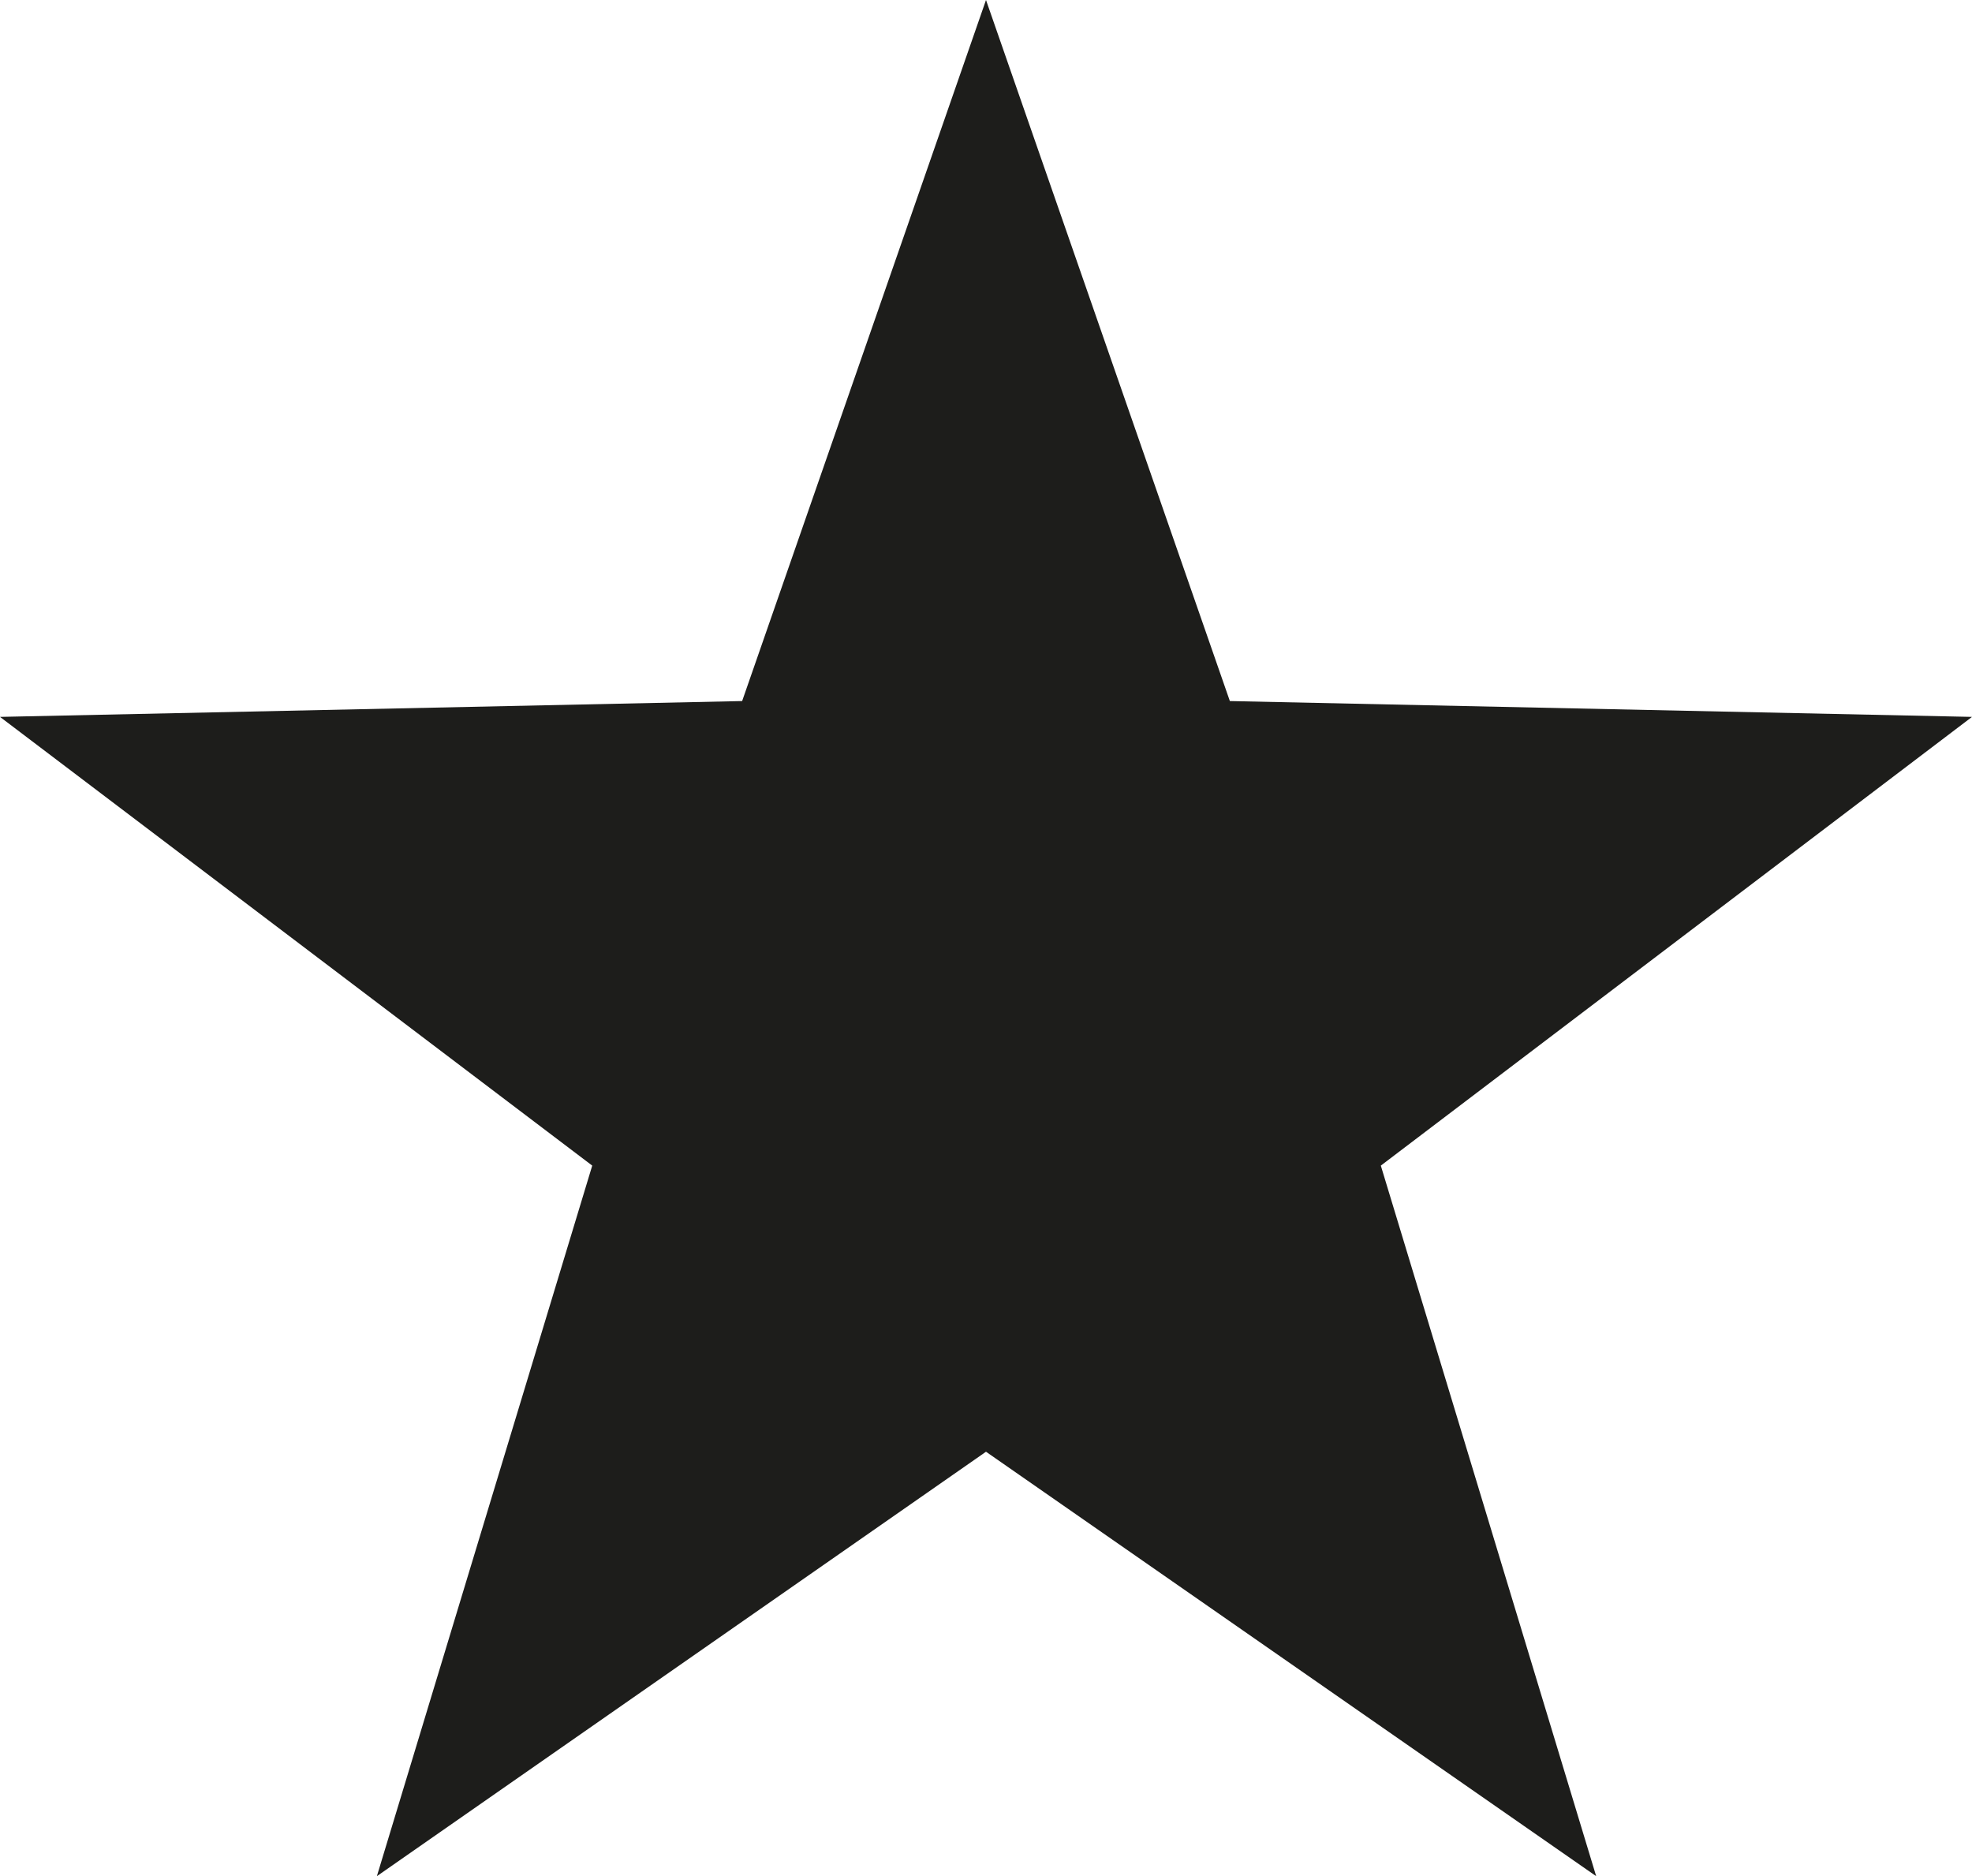 <svg xmlns="http://www.w3.org/2000/svg" viewBox="0 0 18.68 17.77"><g id="b7ceea08-f347-465e-9792-8cac750e0a4f" data-name="Laag 2"><g id="b307dbbf-817f-41b4-ac8c-7a8902260ad1" data-name="Laag 1"><polygon points="9.34 0 11.65 6.64 18.68 6.79 13.08 11.04 15.12 17.77 9.34 13.75 3.57 17.77 5.61 11.04 0 6.79 7.03 6.64 9.34 0" style="fill:#1d1d1b"/></g></g></svg>